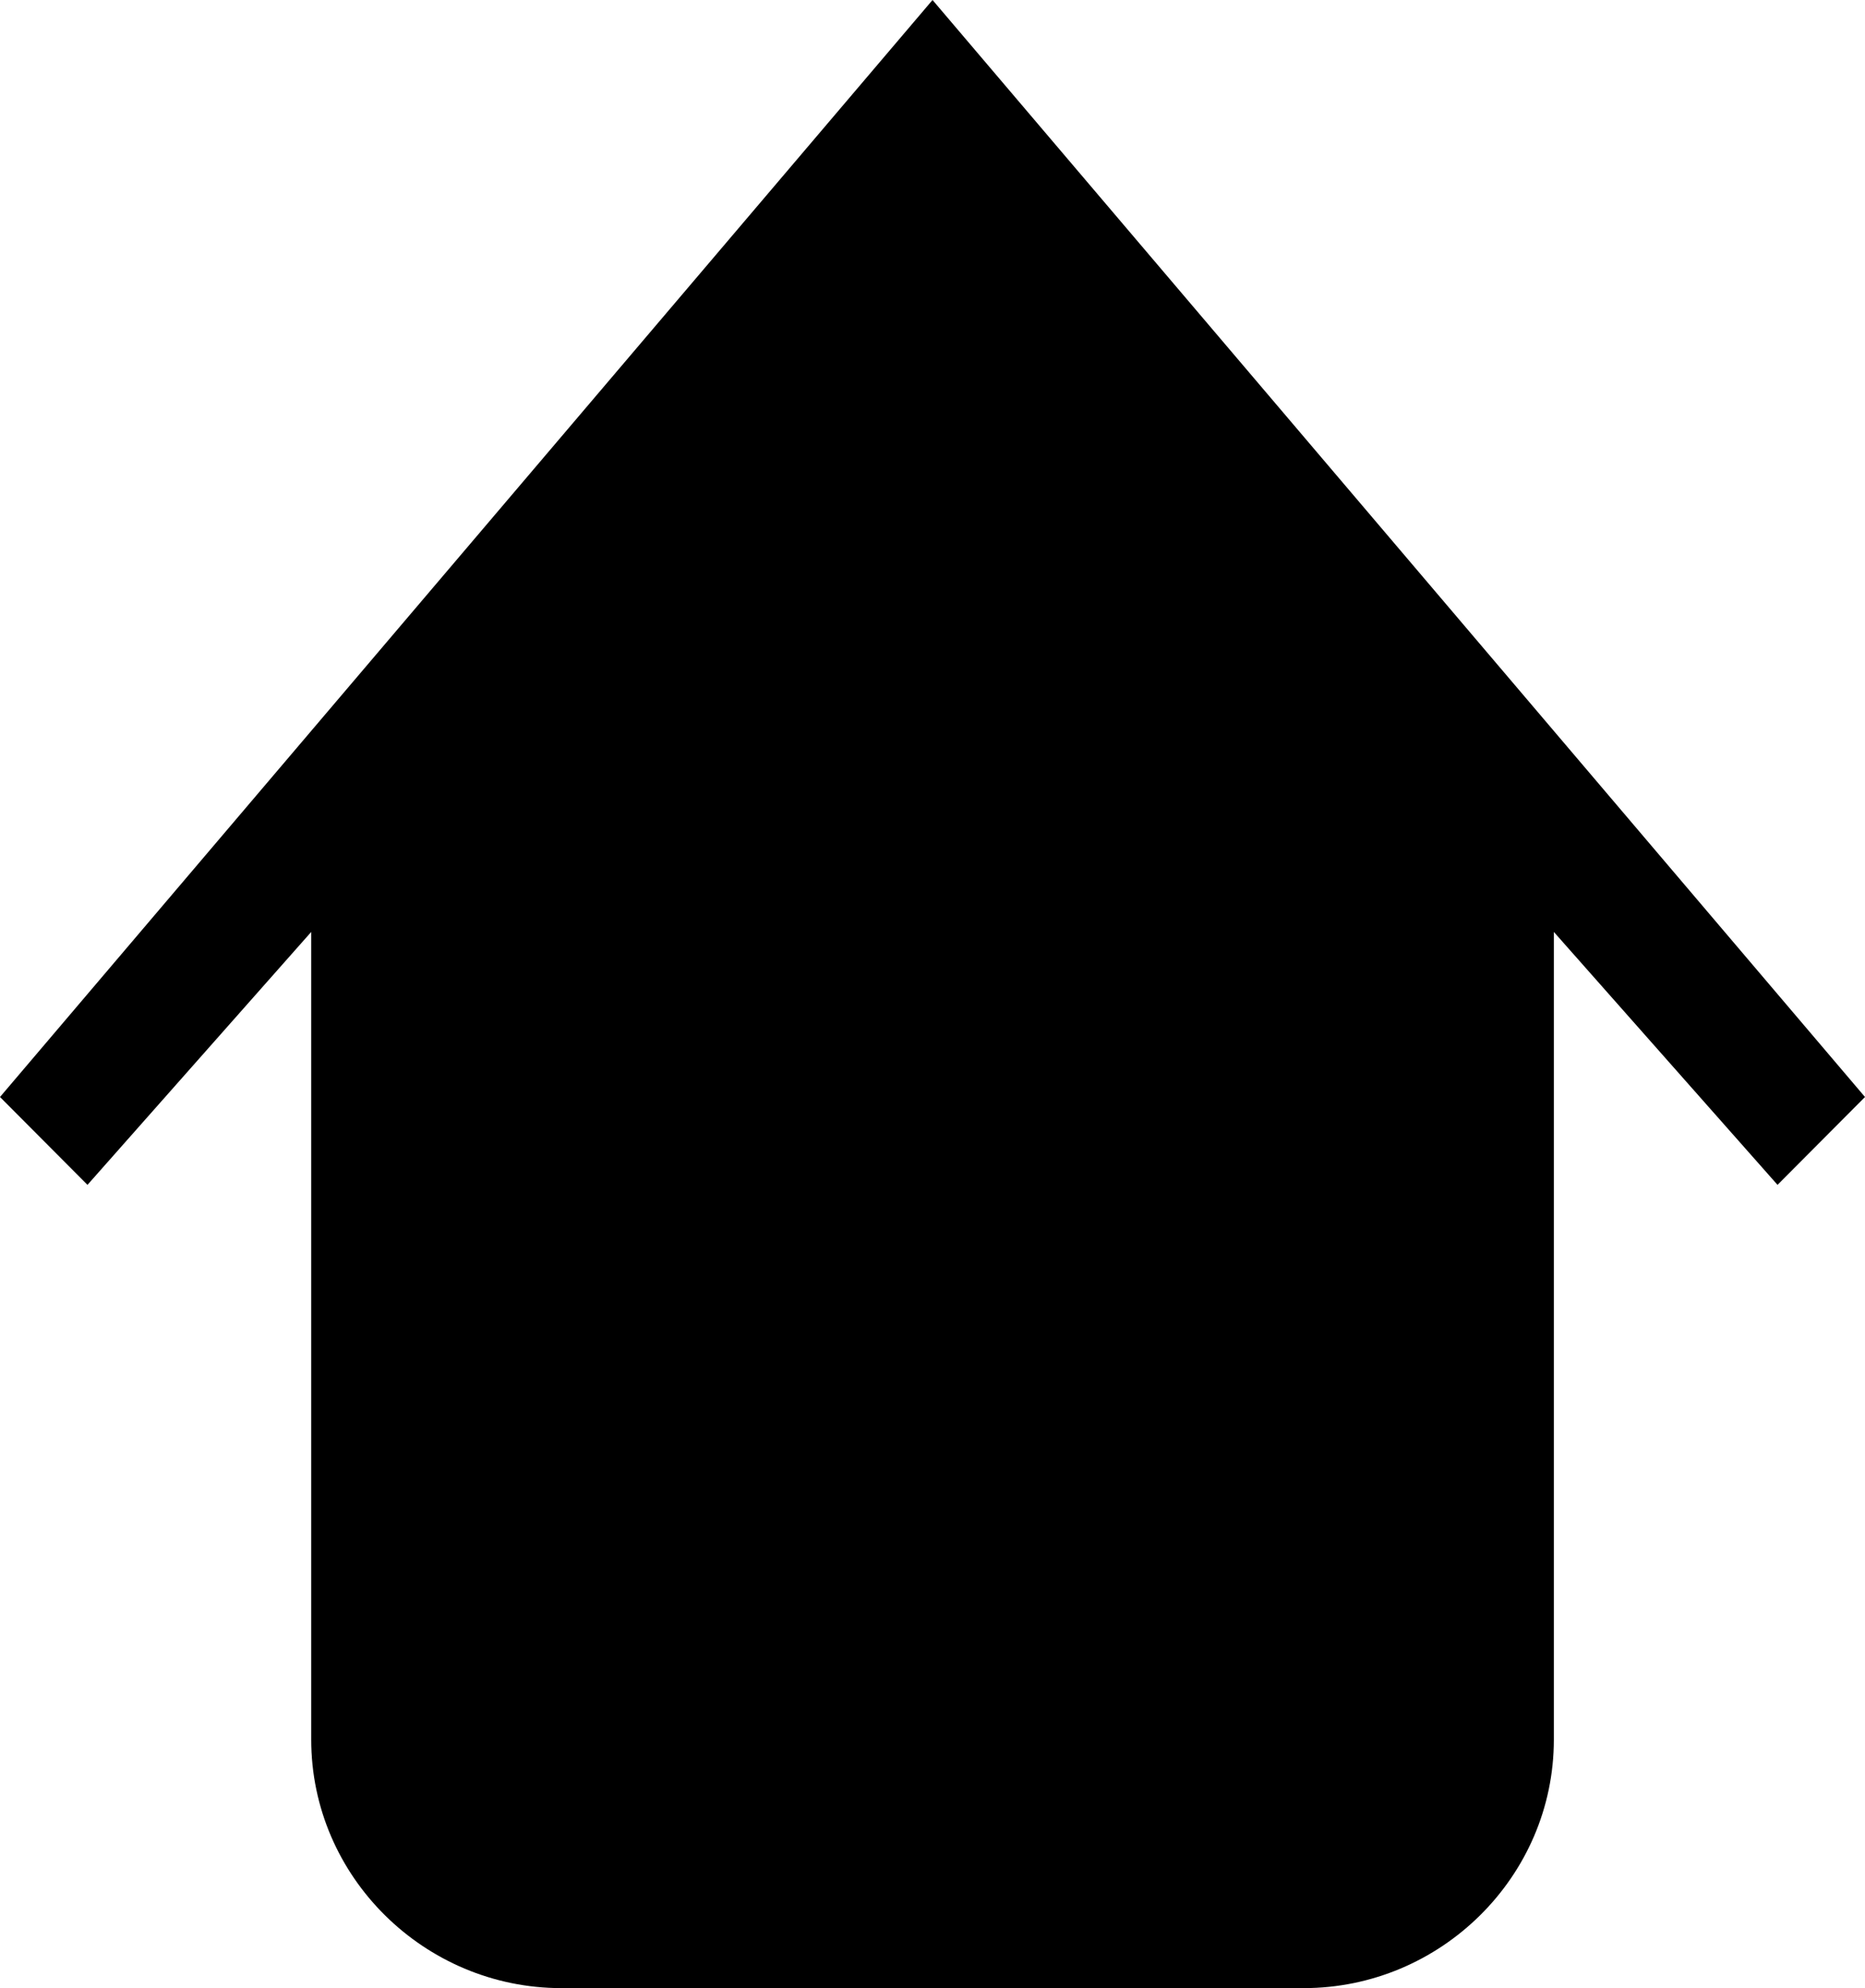 <?xml version="1.0" encoding="iso-8859-1"?>
<!-- Generator: Adobe Illustrator 18.0.0, SVG Export Plug-In . SVG Version: 6.00 Build 0)  -->
<!DOCTYPE svg PUBLIC "-//W3C//DTD SVG 1.1//EN" "http://www.w3.org/Graphics/SVG/1.1/DTD/svg11.dtd">
<svg version="1.1" id="Capa_1" xmlns="http://www.w3.org/2000/svg" xmlns:xlink="http://www.w3.org/1999/xlink" x="0px" y="0px"
	 viewBox="0 0 30.017 32" style="enable-background:new 0 0 30.017 32;" xml:space="preserve">
<g id="_x31_0_6_">
	<g>
		<path style="fill-rule:evenodd;clip-rule:evenodd;" d="M15.009,0L0,17.657l1.408,1.414L5.009,15v13c0,2.209,1.825,4,4.025,4h11.95
			c2.2,0,4.025-1.791,4.025-4V15l3.6,4.071l1.408-1.414L15.009,0z"/>
	</g>
</g>
<g>
</g>
<g>
</g>
<g>
</g>
<g>
</g>
<g>
</g>
<g>
</g>
<g>
</g>
<g>
</g>
<g>
</g>
<g>
</g>
<g>
</g>
<g>
</g>
<g>
</g>
<g>
</g>
<g>
</g>
</svg>

